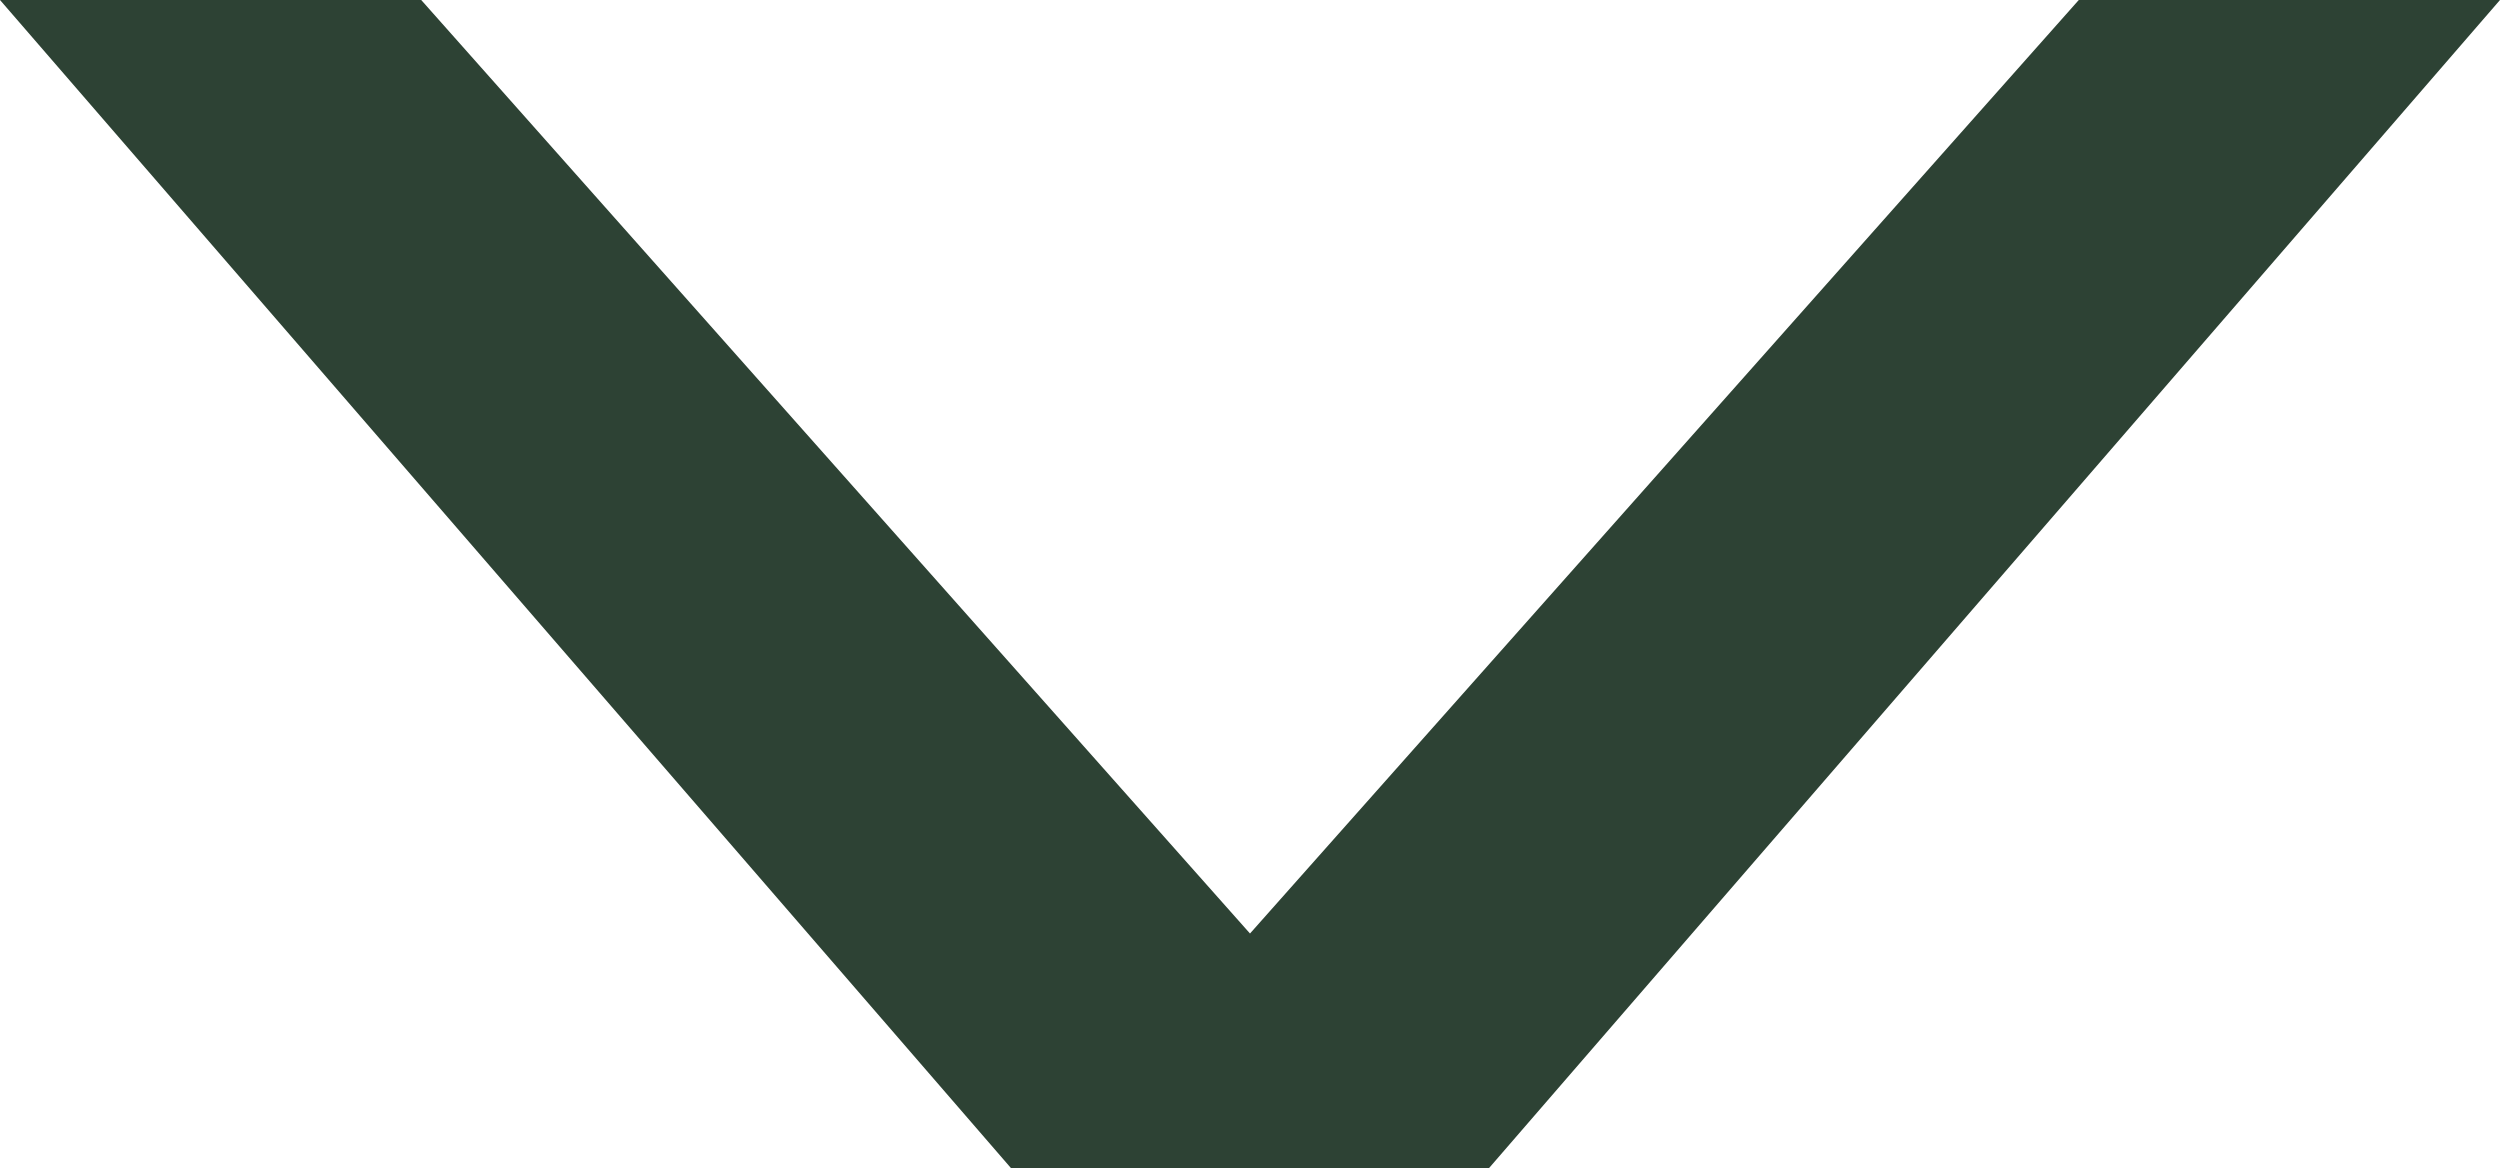 <?xml version="1.0" encoding="utf-8"?>
<!-- Generator: Adobe Illustrator 22.1.0, SVG Export Plug-In . SVG Version: 6.00 Build 0)  -->
<svg version="1.1" xmlns="http://www.w3.org/2000/svg" xmlns:xlink="http://www.w3.org/1999/xlink" x="0px" y="0px"
	 viewBox="0 0 109.8 51.3" style="enable-background:new 0 0 109.8 51.3;" xml:space="preserve">
<style type="text/css">
	.st0{display:none;}
	.st1{display:inline;fill:#FFFFFF;}
	.st2{display:inline;}
	.st3{fill:#2D4234;}
	.st4{fill:#74EDBD;}
	.st5{fill:#77E5E8;}
</style>
<g id="圖層_1" class="st0">
	<path class="st1" d="M123.5,119.3H-18c-17,0-30.7-13.8-30.7-30.7V-53c0-17,13.8-30.7,30.7-30.7h141.5c17,0,30.7,13.8,30.7,30.7
		V88.6C154.2,105.5,140.5,119.3,123.5,119.3z"/>
	<g class="st2">
		<polygon class="st3" points="86.7,47.4 60.6,73.5 61.6,75.8 62.3,75.8 88,50.1 		"/>
		<polygon class="st3" points="5.9,-0.1 45.5,-39.7 45.7,-40.8 42.6,-40.8 6.7,-4.9 		"/>
		<polygon class="st3" points="9.3,-19.5 8.4,-14.7 34.6,-40.8 30.6,-40.8 		"/>
		<polygon class="st3" points="42.9,-25.1 43.8,-30 4.2,9.7 3.3,14.5 		"/>
		<polygon class="st3" points="11.9,-34.1 11,-29.3 22.6,-40.8 18.6,-40.8 		"/>
		<polygon class="st3" points="80.4,33.6 79.2,30.9 53.3,56.8 54.5,59.5 		"/>
		<polygon class="st3" points="84.2,41.9 82.9,39.1 57,65.1 58.2,67.9 		"/>
		<polygon class="st3" points="75.4,22.6 49.7,48.4 50.9,51.2 76.7,25.4 		"/>
		<path class="st3" d="M27.5,62.5l0.9-4.9L10.2,75.8c1.3,0,2.6,0,4,0L27.5,62.5z"/>
		<path class="st3" d="M25.8,72.2l-3.6,3.6c1,0,1.9,0,2.9,0L25.8,72.2z"/>
		<polygon class="st3" points="91.7,58.4 90.5,55.7 70.3,75.8 74.3,75.8 		"/>
		<polygon class="st3" points="99.3,74.9 98,72.2 94.4,75.8 98.4,75.8 		"/>
		<polygon class="st3" points="95.5,66.7 94.3,63.9 82.4,75.8 86.4,75.8 		"/>
		<polygon class="st3" points="94.8,-40.8 90.8,-40.8 -3.6,53.5 -4.4,58.3 		"/>
		<polygon class="st3" points="47.2,42.8 72.9,17.1 71.6,14.4 46,40 		"/>
		<polygon class="st3" points="37.8,4.1 38.7,-0.8 -1,38.9 -1.9,43.7 		"/>
		<polygon class="st3" points="40.4,-10.5 41.2,-15.4 1.6,24.3 0.7,29.1 		"/>
		<path class="st3" d="M43.6,34.4l66.7-66.7l7.9-8.5h-3.4L-1.8,75.8c1.4,0,2.7,0,4,0l27.9-27.9L43.6,34.4z"/>
		<polygon class="st3" points="106.8,-40.8 102.8,-40.8 -6.1,68.1 -7,73 		"/>
		<path class="st4" d="M70.1,10.9L45,37.8l16.6,38h38.1L70.1,10.9z M25.1,75.8l3.6-20.6L9.6,75.8H25.1z"/>
		<path class="st5" d="M51.4,10.9l-25,26.9l16.6,38H81L51.4,10.9z M6.5,75.8l3.6-20.6L-9,75.8H6.5z"/>
		<path class="st3" d="M57.6,24.3L45,37.8l16.6,38H81L57.6,24.3z"/>
		<path class="st3" d="M57.6,24.3L45,37.8l16.6,38H81L57.6,24.3z"/>
	</g>
</g>
<g id="圖層_3" class="st0">
</g>
<g id="圖層_2">
	<g>
		<path class="st3" d="M44.4,51.3L0,0h18.5l36.4,41L91.3,0h18.5L65.4,51.3H44.4z"/>
	</g>
</g>
</svg>
